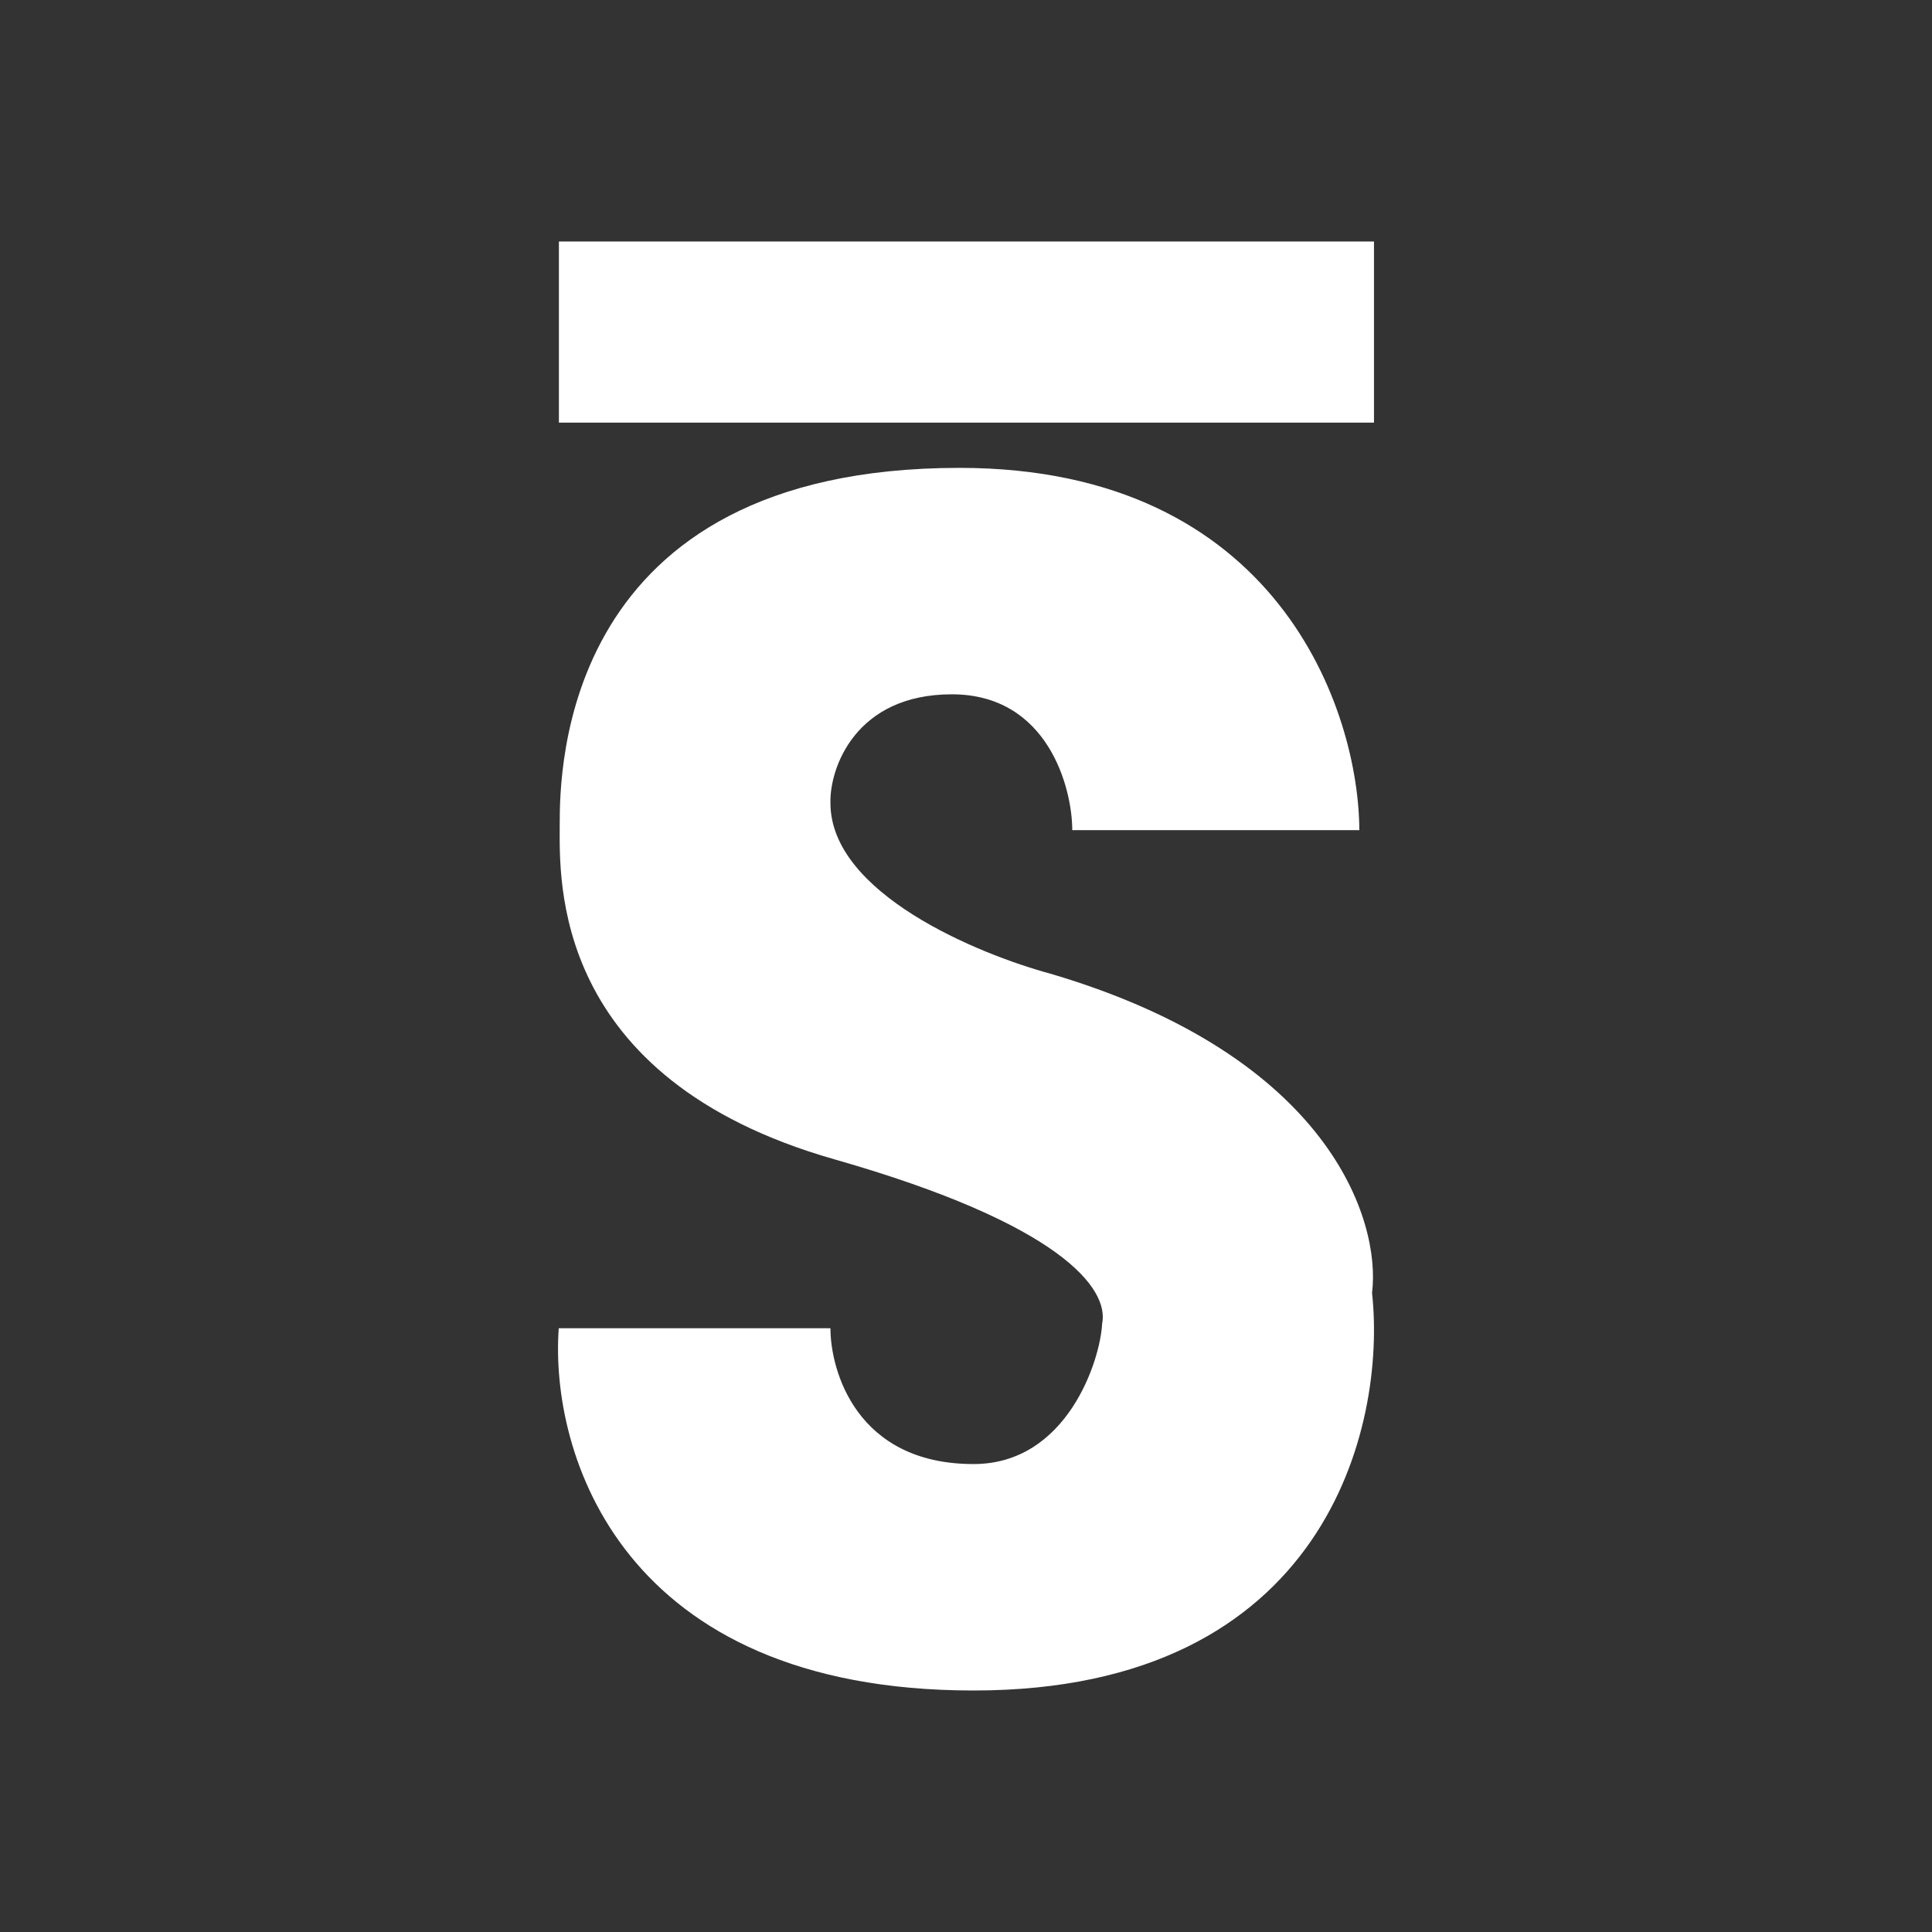 <svg width="24" height="24" viewBox="0 0 24 24" fill="none" xmlns="http://www.w3.org/2000/svg">
<rect x="0" y="0" width="24" height="24" fill="#333333" stroke="none"/>
<path d="M16.886 10.312H13.32C13.32 9.795 13.022 8.625 11.824 8.625C10.626 8.625 10.305 9.542 10.316 9.975C10.316 11.1 12.156 11.854 13.05 12.096C16.521 13.119 17.156 15.167 17.044 16.061C17.224 17.709 16.481 21 12.094 21C7.706 21 6.829 18.041 6.941 16.5H10.316C10.316 17.023 10.637 18.187 12.094 18.187C13.258 18.187 13.669 16.894 13.691 16.444C13.781 16.011 13.185 15.206 10.367 14.402C6.834 13.395 6.953 10.914 6.953 10.245C6.953 9.57 6.969 5.812 11.919 5.812C15.879 5.812 16.881 8.833 16.886 10.312Z" fill="white"/>
<path d="M6.943 3H17.068V5.25H6.943V3Z" fill="white"/>
</svg>
